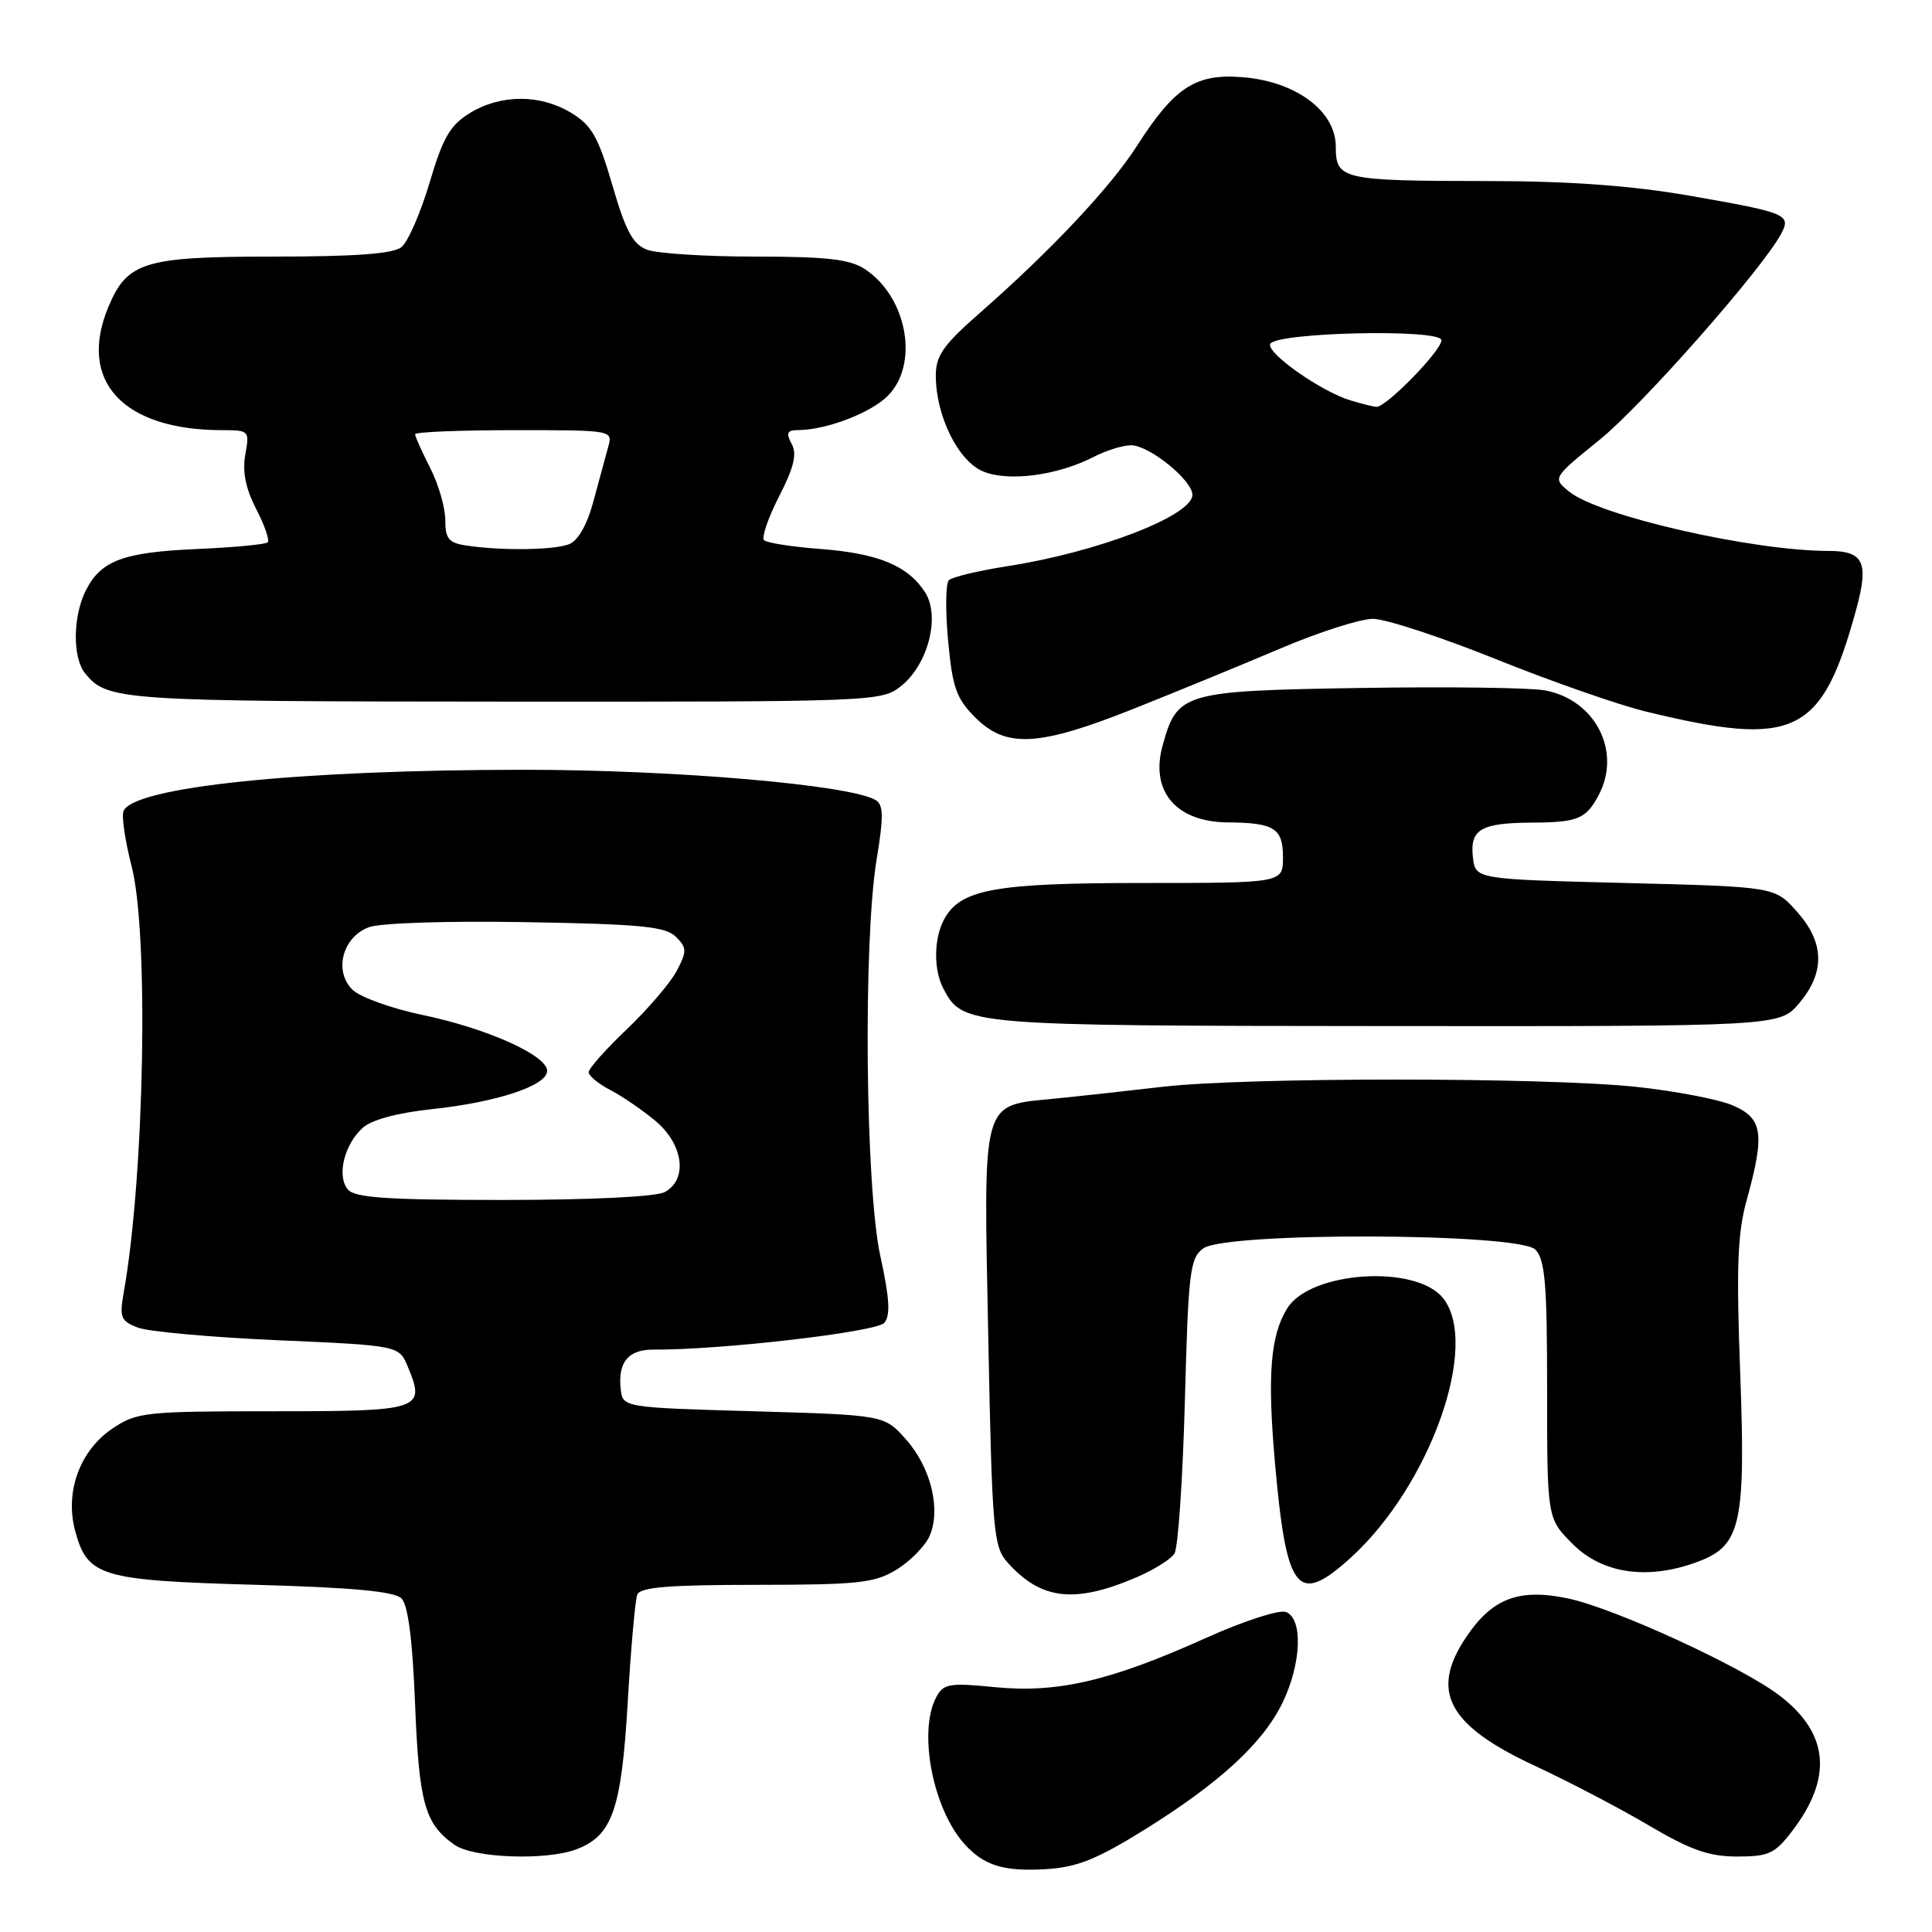 <?xml version="1.0" encoding="UTF-8" standalone="no"?>
<!DOCTYPE svg PUBLIC "-//W3C//DTD SVG 1.1//EN" "http://www.w3.org/Graphics/SVG/1.1/DTD/svg11.dtd" >
<svg xmlns="http://www.w3.org/2000/svg" xmlns:xlink="http://www.w3.org/1999/xlink" version="1.1" viewBox="0 0 256 256">
 <g >
 <path fill="currentColor"
d=" M 151.63 242.46 C 161.63 236.24 167.35 230.97 169.95 225.60 C 172.45 220.44 172.67 214.47 170.40 213.60 C 169.51 213.26 164.79 214.79 159.79 217.04 C 147.15 222.73 140.13 224.37 131.86 223.56 C 125.79 222.96 125.02 223.09 124.06 224.88 C 121.63 229.43 123.59 239.66 127.79 244.33 C 130.38 247.21 132.98 248.01 138.63 247.67 C 142.72 247.42 145.35 246.36 151.63 242.46 Z  M 76.38 245.04 C 81.13 243.24 82.33 239.82 83.17 225.68 C 83.59 218.49 84.16 212.02 84.44 211.30 C 84.82 210.31 88.59 210.00 100.22 210.00 C 113.72 209.99 115.88 209.76 118.77 208.00 C 120.57 206.90 122.54 204.91 123.15 203.58 C 124.73 200.09 123.37 194.44 120.03 190.71 C 117.17 187.50 117.17 187.50 99.83 187.00 C 82.50 186.50 82.50 186.50 82.24 184.00 C 81.87 180.47 83.28 178.80 86.62 178.83 C 95.49 178.89 116.18 176.49 117.18 175.28 C 118.01 174.29 117.87 172.00 116.65 166.44 C 114.66 157.38 114.36 124.78 116.16 113.85 C 117.09 108.24 117.07 106.66 116.05 106.03 C 112.78 104.01 89.51 102.00 69.50 102.00 C 39.59 102.00 17.60 104.28 16.36 107.49 C 16.10 108.19 16.58 111.46 17.44 114.77 C 19.73 123.62 19.15 155.73 16.40 171.23 C 15.81 174.58 16.00 175.05 18.28 175.92 C 19.68 176.45 28.03 177.20 36.85 177.59 C 52.88 178.29 52.88 178.29 54.05 181.13 C 56.41 186.81 55.82 187.00 36.18 187.00 C 19.21 187.00 18.12 187.12 14.90 189.29 C 10.57 192.20 8.57 197.70 9.96 202.86 C 11.60 208.90 13.31 209.41 33.70 209.99 C 46.72 210.35 52.28 210.87 53.20 211.80 C 54.07 212.67 54.67 217.32 55.00 225.80 C 55.52 238.93 56.29 241.69 60.23 244.45 C 62.74 246.21 72.39 246.56 76.38 245.04 Z  M 237.49 242.60 C 242.89 235.52 242.33 229.65 235.79 224.66 C 230.77 220.83 213.89 213.08 207.76 211.80 C 201.28 210.44 197.73 211.78 194.29 216.90 C 189.43 224.11 191.84 228.62 203.38 233.98 C 207.85 236.06 214.64 239.61 218.48 241.88 C 224.01 245.14 226.45 246.00 230.18 246.00 C 234.37 246.00 235.19 245.62 237.49 242.60 Z  M 150.62 208.99 C 152.89 208.02 155.14 206.61 155.62 205.86 C 156.10 205.11 156.72 196.03 157.00 185.67 C 157.46 168.51 157.67 166.71 159.44 165.42 C 162.44 163.22 201.22 163.36 203.43 165.57 C 204.73 166.88 205.00 170.02 205.00 184.17 C 205.00 201.20 205.00 201.20 208.40 204.60 C 212.42 208.62 218.60 209.43 225.30 206.81 C 230.66 204.72 231.32 201.63 230.59 182.07 C 230.06 167.88 230.22 163.44 231.45 159.00 C 233.89 150.18 233.58 148.14 229.52 146.44 C 227.60 145.64 221.86 144.55 216.77 144.01 C 204.64 142.73 165.09 142.73 154.11 144.00 C 149.38 144.55 142.92 145.26 139.78 145.57 C 129.94 146.55 130.32 145.22 130.95 177.15 C 131.46 202.95 131.63 204.94 133.50 207.03 C 137.95 212.01 142.39 212.52 150.62 208.99 Z  M 178.93 206.45 C 189.48 196.91 196.16 178.13 191.19 171.98 C 187.57 167.52 173.64 168.44 170.58 173.34 C 168.34 176.91 167.92 182.13 168.92 193.63 C 170.45 210.99 171.88 212.82 178.93 206.45 Z  M 238.41 132.92 C 241.86 128.82 241.76 124.88 238.08 120.77 C 235.17 117.50 235.17 117.50 215.33 117.00 C 195.50 116.50 195.50 116.50 195.17 113.61 C 194.75 109.89 196.20 109.04 203.00 109.00 C 209.08 108.97 210.17 108.52 211.85 105.32 C 214.89 99.54 211.38 92.73 204.73 91.48 C 202.81 91.12 191.78 90.97 180.22 91.16 C 156.74 91.54 155.99 91.76 154.05 98.79 C 152.38 104.84 155.83 108.92 162.67 108.97 C 168.86 109.02 170.00 109.74 170.00 113.61 C 170.00 117.00 170.00 117.00 151.47 117.00 C 131.75 117.00 127.23 117.83 125.08 121.85 C 123.72 124.40 123.69 128.56 125.03 131.05 C 127.61 135.88 128.03 135.92 183.66 135.96 C 235.82 136.00 235.82 136.00 238.41 132.92 Z  M 150.23 93.91 C 155.88 91.66 164.64 88.06 169.70 85.91 C 174.76 83.76 180.26 82.00 181.92 82.00 C 183.58 82.00 190.91 84.40 198.22 87.34 C 205.52 90.28 214.43 93.39 218.00 94.26 C 237.88 99.11 241.39 97.42 245.95 80.78 C 247.67 74.50 246.96 73.00 242.28 73.00 C 232.16 72.99 211.90 68.36 207.95 65.16 C 205.70 63.34 205.70 63.34 211.97 58.26 C 217.63 53.68 233.49 35.68 236.00 31.00 C 237.38 28.43 236.78 28.18 223.87 25.93 C 216.12 24.59 208.03 24.00 197.13 23.99 C 177.78 23.97 177.00 23.79 177.00 19.43 C 177.00 14.73 171.75 10.81 164.68 10.23 C 158.43 9.72 155.64 11.53 150.64 19.35 C 147.14 24.82 139.19 33.27 129.75 41.54 C 125.00 45.70 124.00 47.14 124.00 49.77 C 124.00 55.09 126.95 61.08 130.25 62.46 C 133.60 63.87 140.14 63.01 144.94 60.53 C 146.57 59.69 148.79 59.00 149.87 59.00 C 152.27 59.00 158.00 63.63 158.00 65.57 C 158.00 68.33 145.48 73.16 133.50 75.02 C 129.65 75.62 126.15 76.46 125.73 76.88 C 125.30 77.30 125.26 80.91 125.63 84.90 C 126.20 91.10 126.72 92.57 129.23 95.07 C 133.32 99.17 137.63 98.93 150.23 93.91 Z  M 119.34 90.95 C 122.99 88.08 124.64 81.63 122.55 78.44 C 120.25 74.93 116.36 73.33 108.69 72.74 C 104.95 72.46 101.60 71.93 101.24 71.58 C 100.89 71.22 101.78 68.61 103.23 65.78 C 105.20 61.94 105.63 60.17 104.90 58.82 C 104.13 57.38 104.30 57.00 105.71 56.99 C 109.46 56.98 115.35 54.74 117.63 52.46 C 121.83 48.26 120.21 39.34 114.59 35.65 C 112.60 34.35 109.54 34.00 100.10 34.00 C 93.52 34.00 87.06 33.59 85.75 33.09 C 83.86 32.38 82.90 30.60 81.15 24.56 C 79.29 18.17 78.41 16.61 75.71 14.97 C 71.62 12.47 66.39 12.47 62.29 14.96 C 59.64 16.58 58.70 18.20 56.92 24.21 C 55.73 28.22 54.05 32.06 53.19 32.75 C 52.09 33.63 47.04 34.00 36.27 34.00 C 19.11 34.00 16.87 34.68 14.36 40.67 C 10.26 50.50 16.28 57.00 29.49 57.00 C 33.01 57.00 33.08 57.08 32.50 60.25 C 32.10 62.49 32.54 64.72 33.94 67.43 C 35.06 69.59 35.75 71.59 35.47 71.86 C 35.20 72.14 31.04 72.53 26.24 72.74 C 16.36 73.17 13.44 74.24 11.41 78.16 C 9.66 81.55 9.58 87.09 11.25 89.18 C 14.16 92.83 15.77 92.94 66.62 92.97 C 115.68 93.00 116.79 92.96 119.34 90.95 Z  M 46.08 157.60 C 44.60 155.81 45.61 151.66 48.06 149.44 C 49.24 148.38 52.68 147.45 57.22 146.97 C 65.85 146.05 72.50 143.85 72.50 141.90 C 72.50 139.84 64.56 136.28 56.00 134.49 C 51.88 133.63 47.69 132.12 46.69 131.13 C 44.21 128.66 45.38 124.19 48.85 122.87 C 50.33 122.30 59.28 122.01 69.69 122.19 C 84.92 122.45 88.20 122.77 89.56 124.13 C 91.02 125.59 91.03 126.04 89.68 128.63 C 88.85 130.21 85.88 133.68 83.09 136.35 C 80.29 139.01 78.00 141.59 78.00 142.07 C 78.00 142.55 79.30 143.62 80.88 144.44 C 82.46 145.26 85.16 147.11 86.88 148.55 C 90.57 151.66 91.16 156.31 88.07 157.96 C 86.92 158.58 78.18 159.00 66.69 159.00 C 51.21 159.00 47.01 158.71 46.08 157.60 Z  M 178.93 53.05 C 175.07 51.88 167.89 46.84 168.30 45.60 C 168.82 44.03 191.00 43.53 191.00 45.08 C 191.00 46.47 183.60 54.04 182.37 53.91 C 181.89 53.87 180.35 53.48 178.93 53.05 Z  M 61.75 72.28 C 59.46 71.94 59.00 71.37 59.00 68.89 C 59.00 67.26 58.10 64.16 57.00 62.00 C 55.90 59.84 55.00 57.84 55.00 57.54 C 55.00 57.24 60.90 57.00 68.11 57.00 C 81.22 57.00 81.22 57.00 80.58 59.25 C 80.24 60.49 79.36 63.72 78.63 66.43 C 77.80 69.53 76.60 71.64 75.41 72.11 C 73.40 72.90 66.39 72.99 61.75 72.28 Z "/>
</g>
</svg>